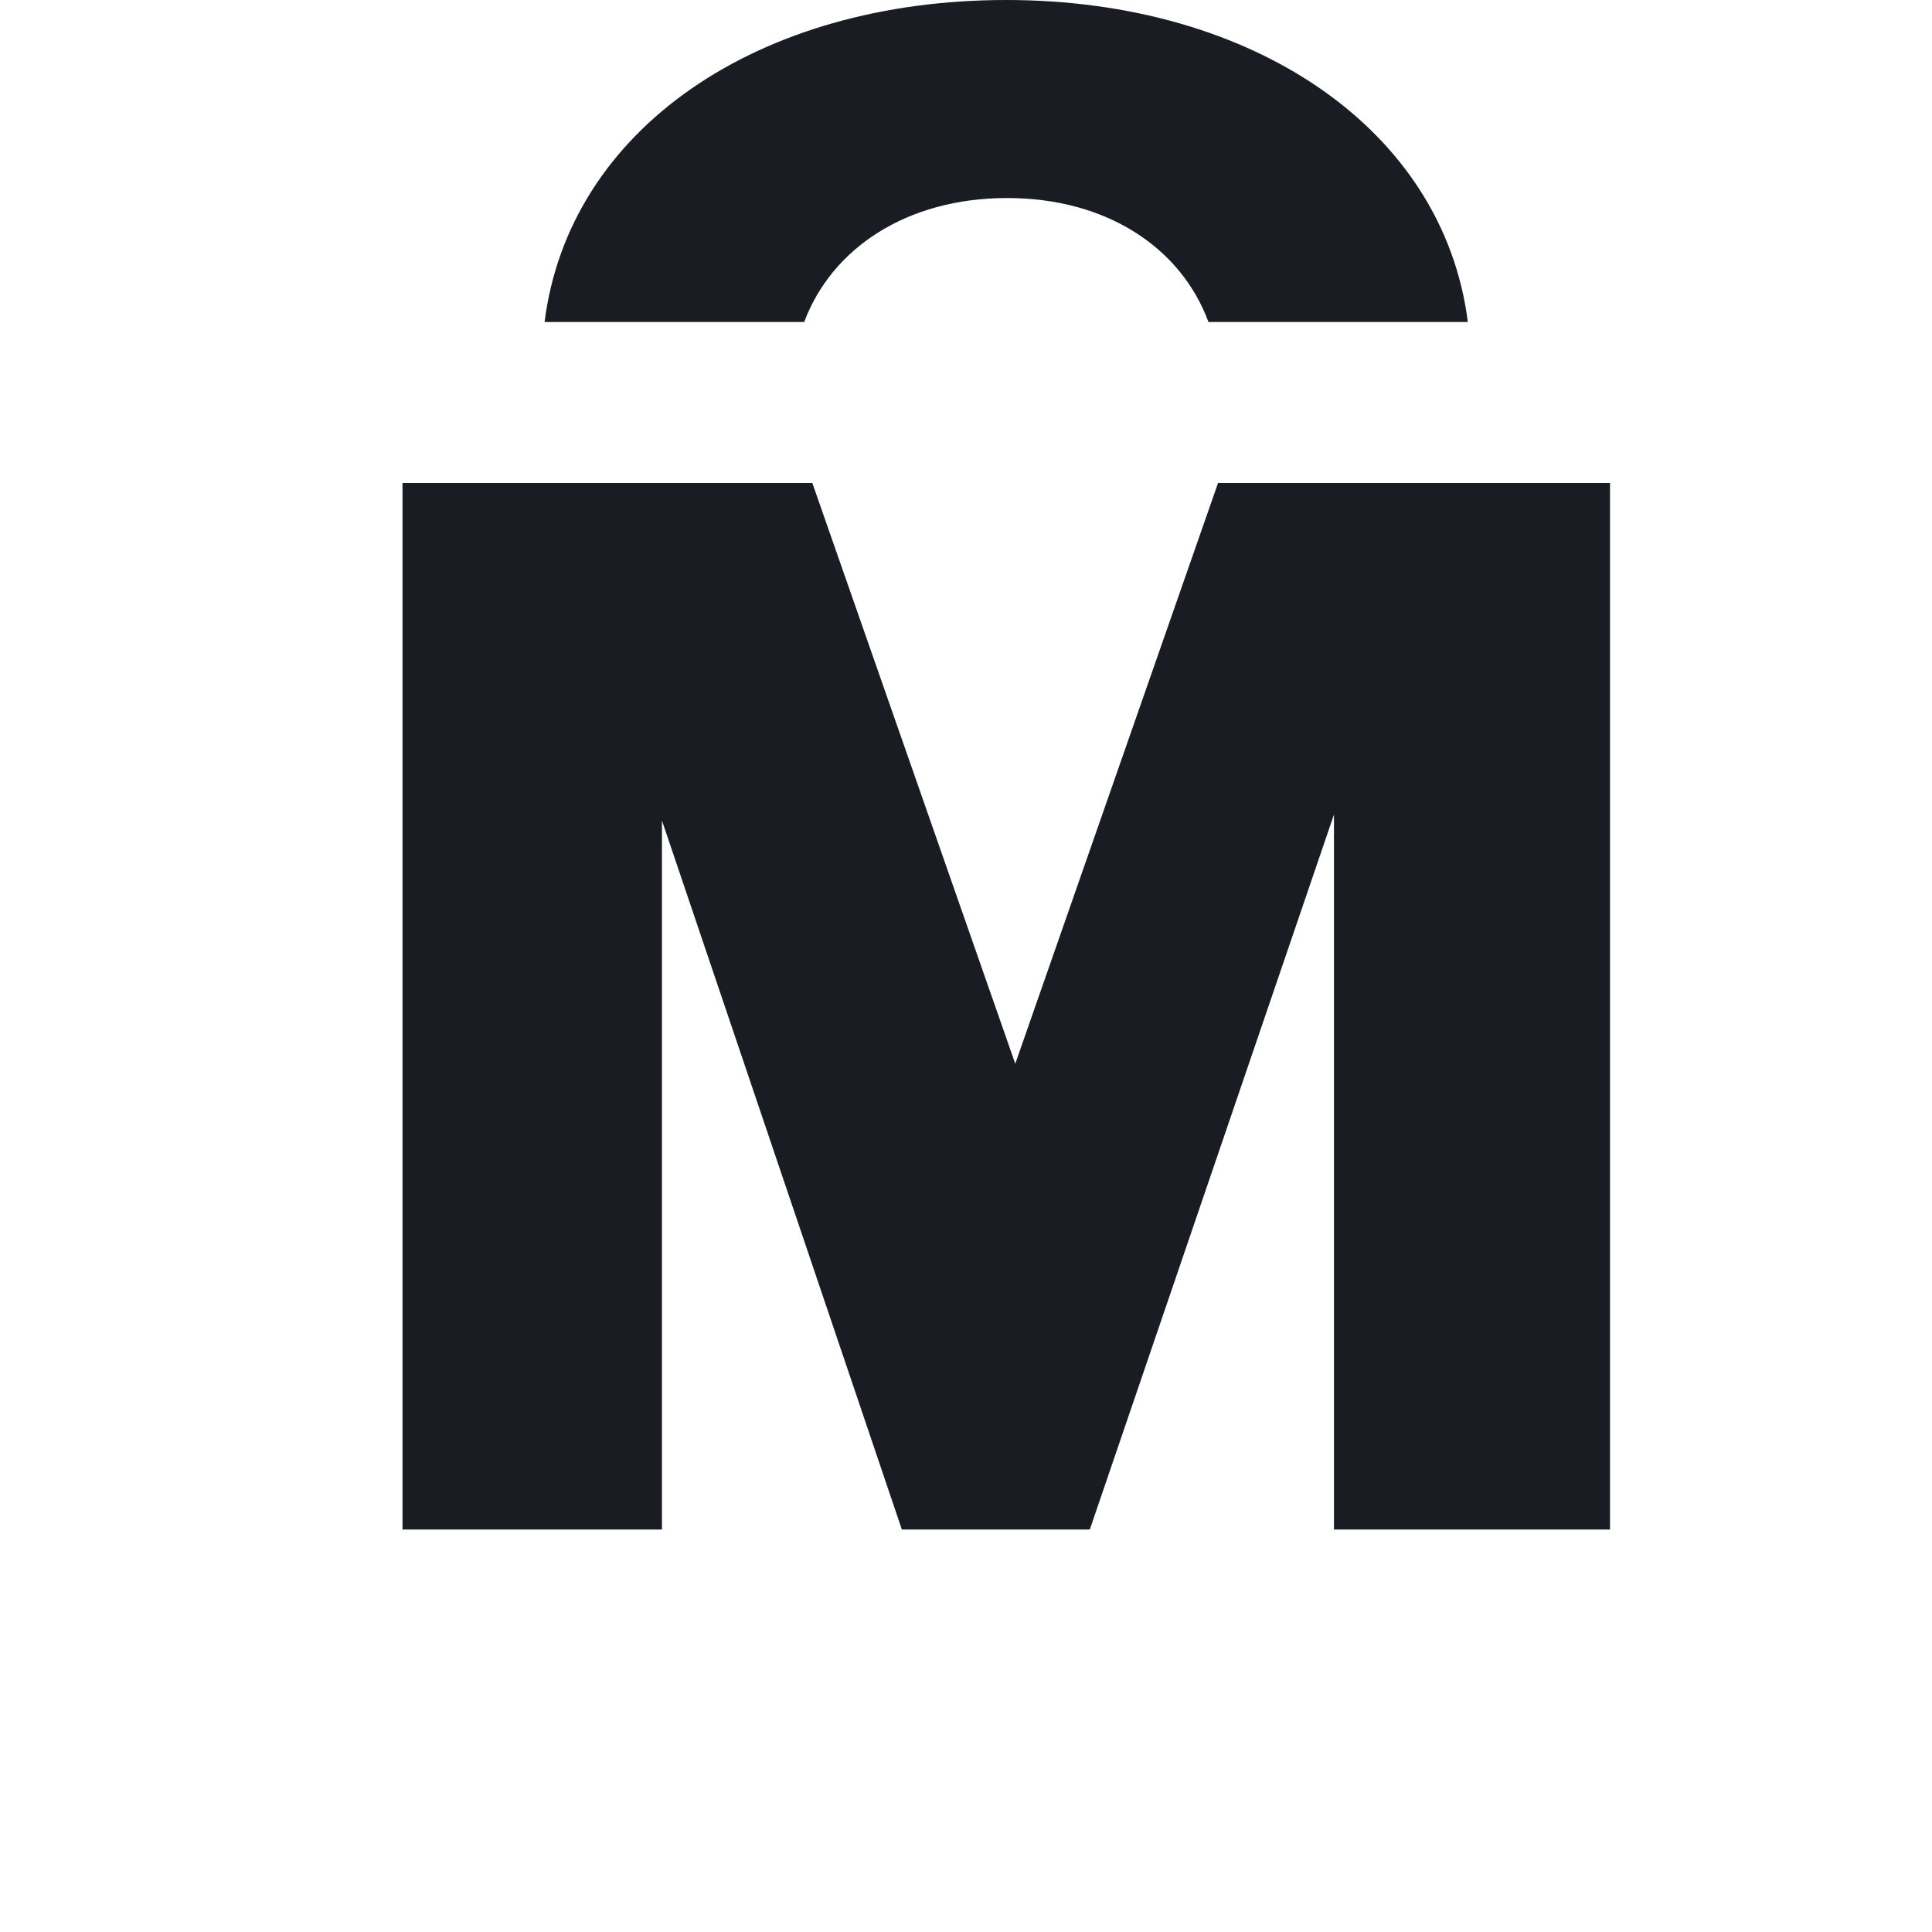 <svg width="24" height="24" fill="none" xmlns="http://www.w3.org/2000/svg"><g fill-rule="evenodd" clip-rule="evenodd" fill="#191C22"><path d="m15.131 6-2.519 7.214L10.091 6H5v13h3.223v-8.807L11.203 19h2.335l3.033-8.881V19H20V6h-4.869ZM12.5 0C9.41 0 7.066 1.608 6.765 4H9.99c.34-.911 1.269-1.54 2.52-1.54 1.252 0 2.166.629 2.502 1.54h3.222c-.303-2.392-2.665-4-5.735-4Z"/></g></svg>
